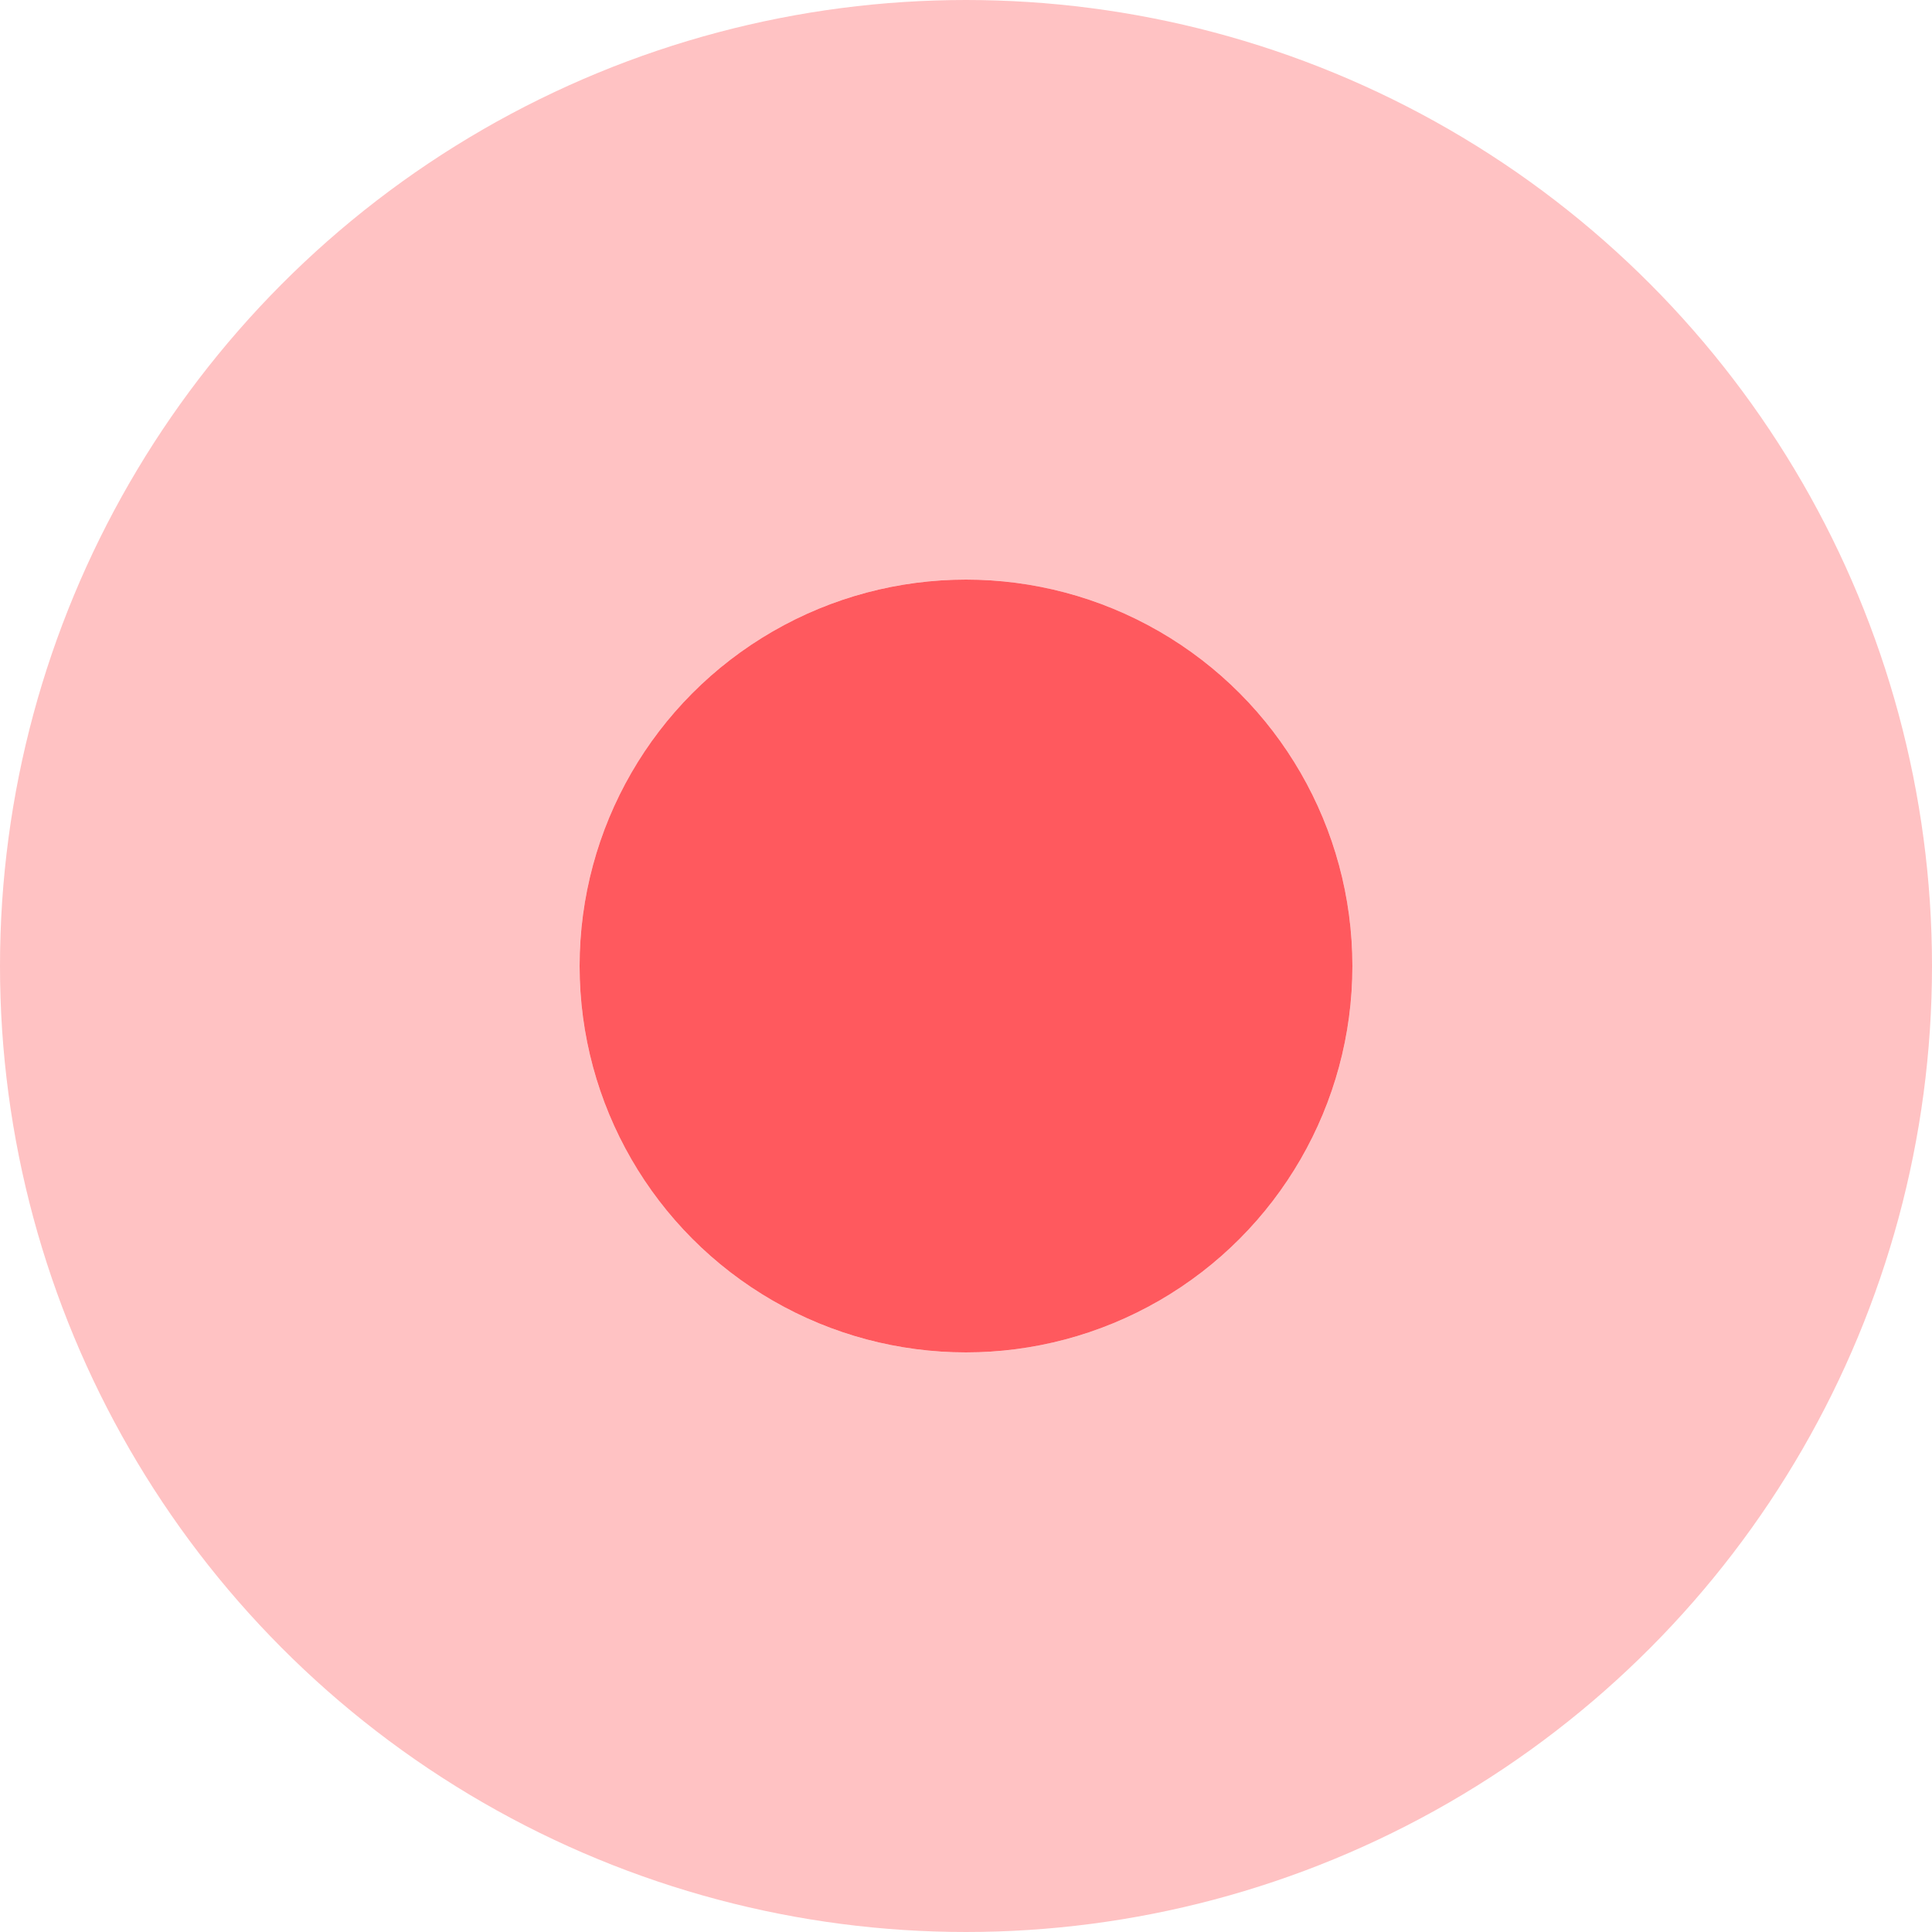 <svg xmlns="http://www.w3.org/2000/svg" width="40" height="40" viewBox="0 0 40 40"><defs><style>.a{fill:#ff595e;stroke:rgba(255,89,94,0.37);stroke-width:12px;}.b{stroke:none;}.c{fill:none;}</style></defs><g transform="translate(-175.847 -403.432)"><g class="a" transform="translate(187.847 415.432)"><ellipse class="b" cx="8" cy="8" rx="8" ry="8"/><ellipse class="c" cx="8" cy="8" rx="14" ry="14"/></g></g></svg>